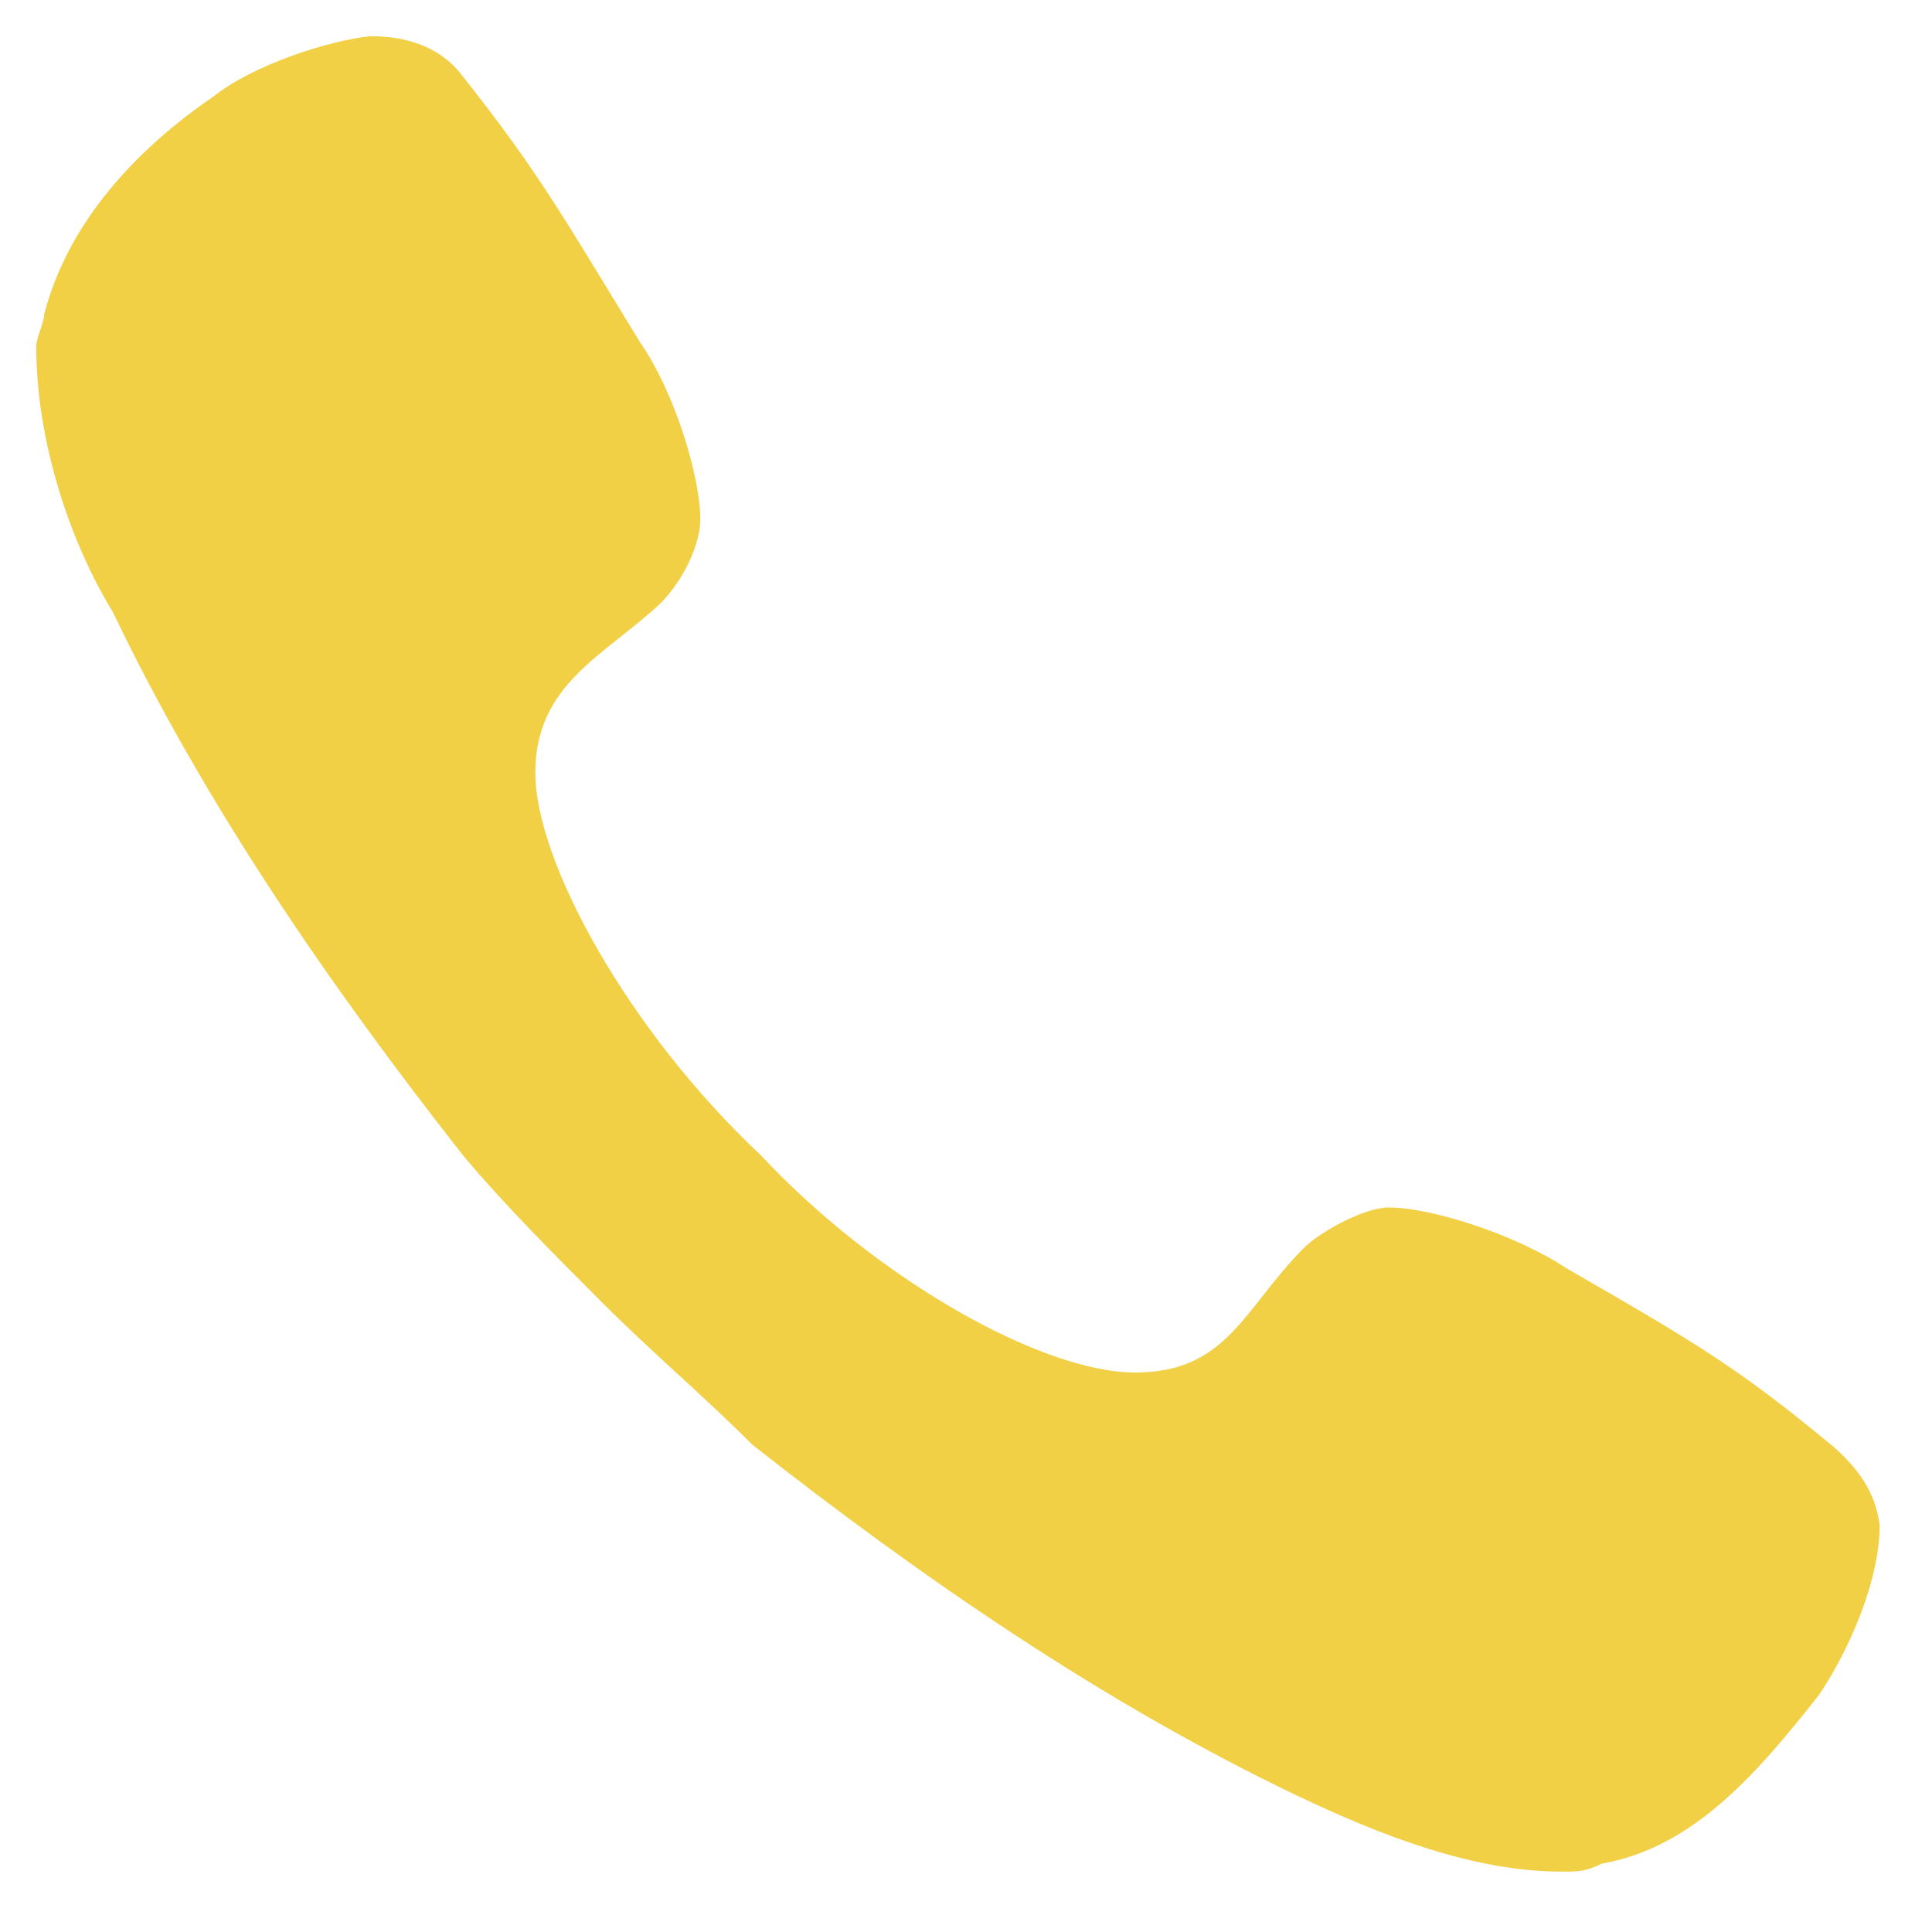 <?xml version="1.0" encoding="utf-8"?>
<!-- Generator: Adobe Illustrator 23.1.0, SVG Export Plug-In . SVG Version: 6.00 Build 0)  -->
<svg version="1.1" id="Слой_1" xmlns="http://www.w3.org/2000/svg" xmlns:xlink="http://www.w3.org/1999/xlink" x="0px" y="0px"
	 viewBox="0 0 48 48" style="enable-background:new 0 0 48 48;" xml:space="preserve">
<style type="text/css">
	.st0{fill:#F1D046;}
</style>
<path class="st0" d="M45.5,35.9c-2.3-1.9-3.3-2.5-6.6-4.4c-1.2-0.8-3.3-1.5-4.4-1.5c-0.6,0-1.7,0.6-2.1,1c-1.5,1.5-1.9,3.1-4.2,3.1
	s-6.4-2.3-9.3-5.4c-3.3-3.1-5.6-7.3-5.6-9.5s1.7-2.9,3.1-4.2c0.6-0.6,1-1.5,1-2.1c0-1-0.6-3.1-1.5-4.4c-1.9-3.1-2.5-4.2-4.4-6.6
	c-0.6-0.8-1.5-1-2.3-1C8.2,1,6.3,1.6,5.3,2.4C3.4,3.7,1.7,5.5,1.1,7.8c0,0.2-0.2,0.6-0.2,0.8c0,2.3,0.8,4.8,1.9,6.6
	c2.3,4.8,5.4,9.3,8.7,13.5c1,1.2,2.3,2.5,3.5,3.7c1.2,1.2,2.5,2.3,3.7,3.5c4.2,3.3,8.7,6.4,13.5,8.7c2.1,1,4.4,1.9,6.6,1.9
	c0.4,0,0.6,0,1-0.2c2.3-0.4,3.9-2.3,5.4-4.2c0.8-1.2,1.5-2.9,1.5-4.2C46.6,37.1,46.2,36.5,45.5,35.9z"/>
</svg>
